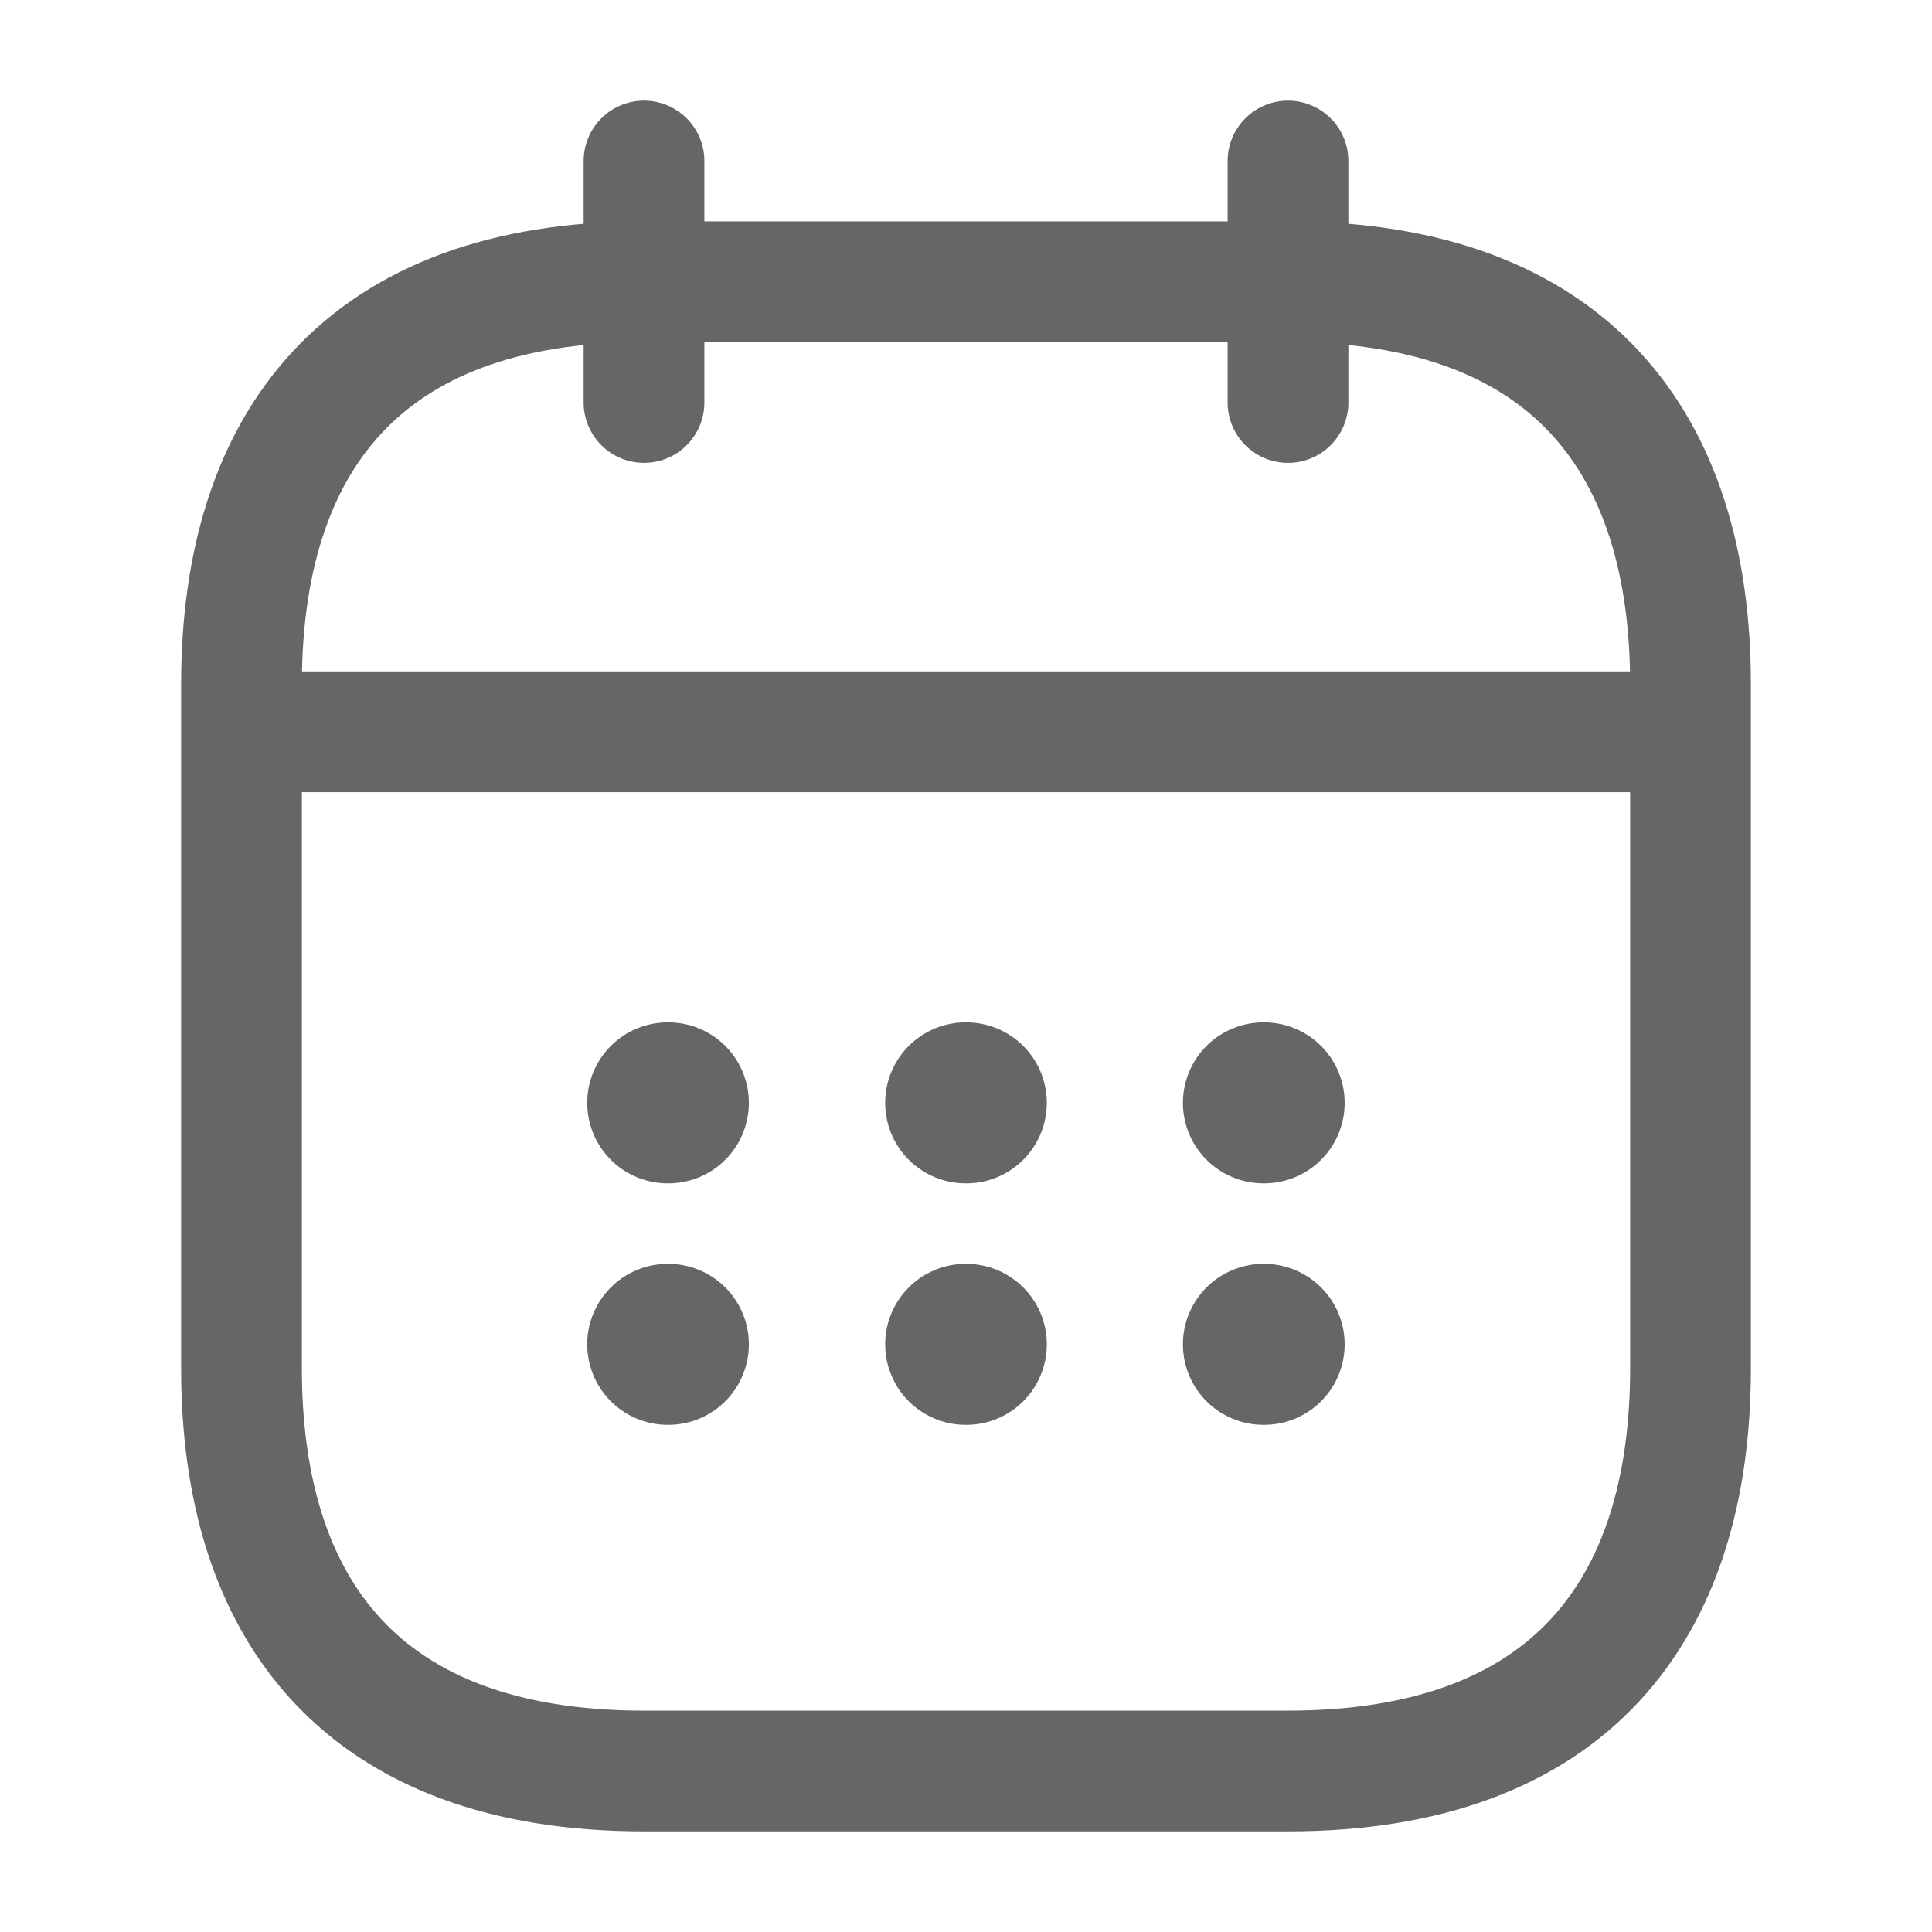 <svg width="18" height="18" viewBox="0 0 18 18" fill="none" xmlns="http://www.w3.org/2000/svg">
<path d="M6 1.5V3.75" stroke="#666666" stroke-width="1.125" stroke-miterlimit="10" stroke-linecap="round" stroke-linejoin="round"/>
<path d="M12 1.5V3.75" stroke="#666666" stroke-width="1.125" stroke-miterlimit="10" stroke-linecap="round" stroke-linejoin="round"/>
<path d="M2.625 6.818H15.375" stroke="#666666" stroke-width="1.125" stroke-miterlimit="10" stroke-linecap="round" stroke-linejoin="round"/>
<path d="M15.75 6.375V12.75C15.75 15 14.625 16.5 12 16.5H6C3.375 16.5 2.25 15 2.25 12.75V6.375C2.25 4.125 3.375 2.625 6 2.625H12C14.625 2.625 15.75 4.125 15.75 6.375Z" stroke="#666666" stroke-width="1.125" stroke-miterlimit="10" stroke-linecap="round" stroke-linejoin="round"/>
<path d="M11.771 10.275H11.778" stroke="#666666" stroke-width="1.5" stroke-linecap="round" stroke-linejoin="round"/>
<path d="M11.771 12.525H11.778" stroke="#666666" stroke-width="1.5" stroke-linecap="round" stroke-linejoin="round"/>
<path d="M8.997 10.275H9.003" stroke="#666666" stroke-width="1.5" stroke-linecap="round" stroke-linejoin="round"/>
<path d="M8.997 12.525H9.003" stroke="#666666" stroke-width="1.5" stroke-linecap="round" stroke-linejoin="round"/>
<path d="M6.221 10.275H6.227" stroke="#666666" stroke-width="1.5" stroke-linecap="round" stroke-linejoin="round"/>
<path d="M6.221 12.525H6.227" stroke="#666666" stroke-width="1.5" stroke-linecap="round" stroke-linejoin="round"/>
</svg>

